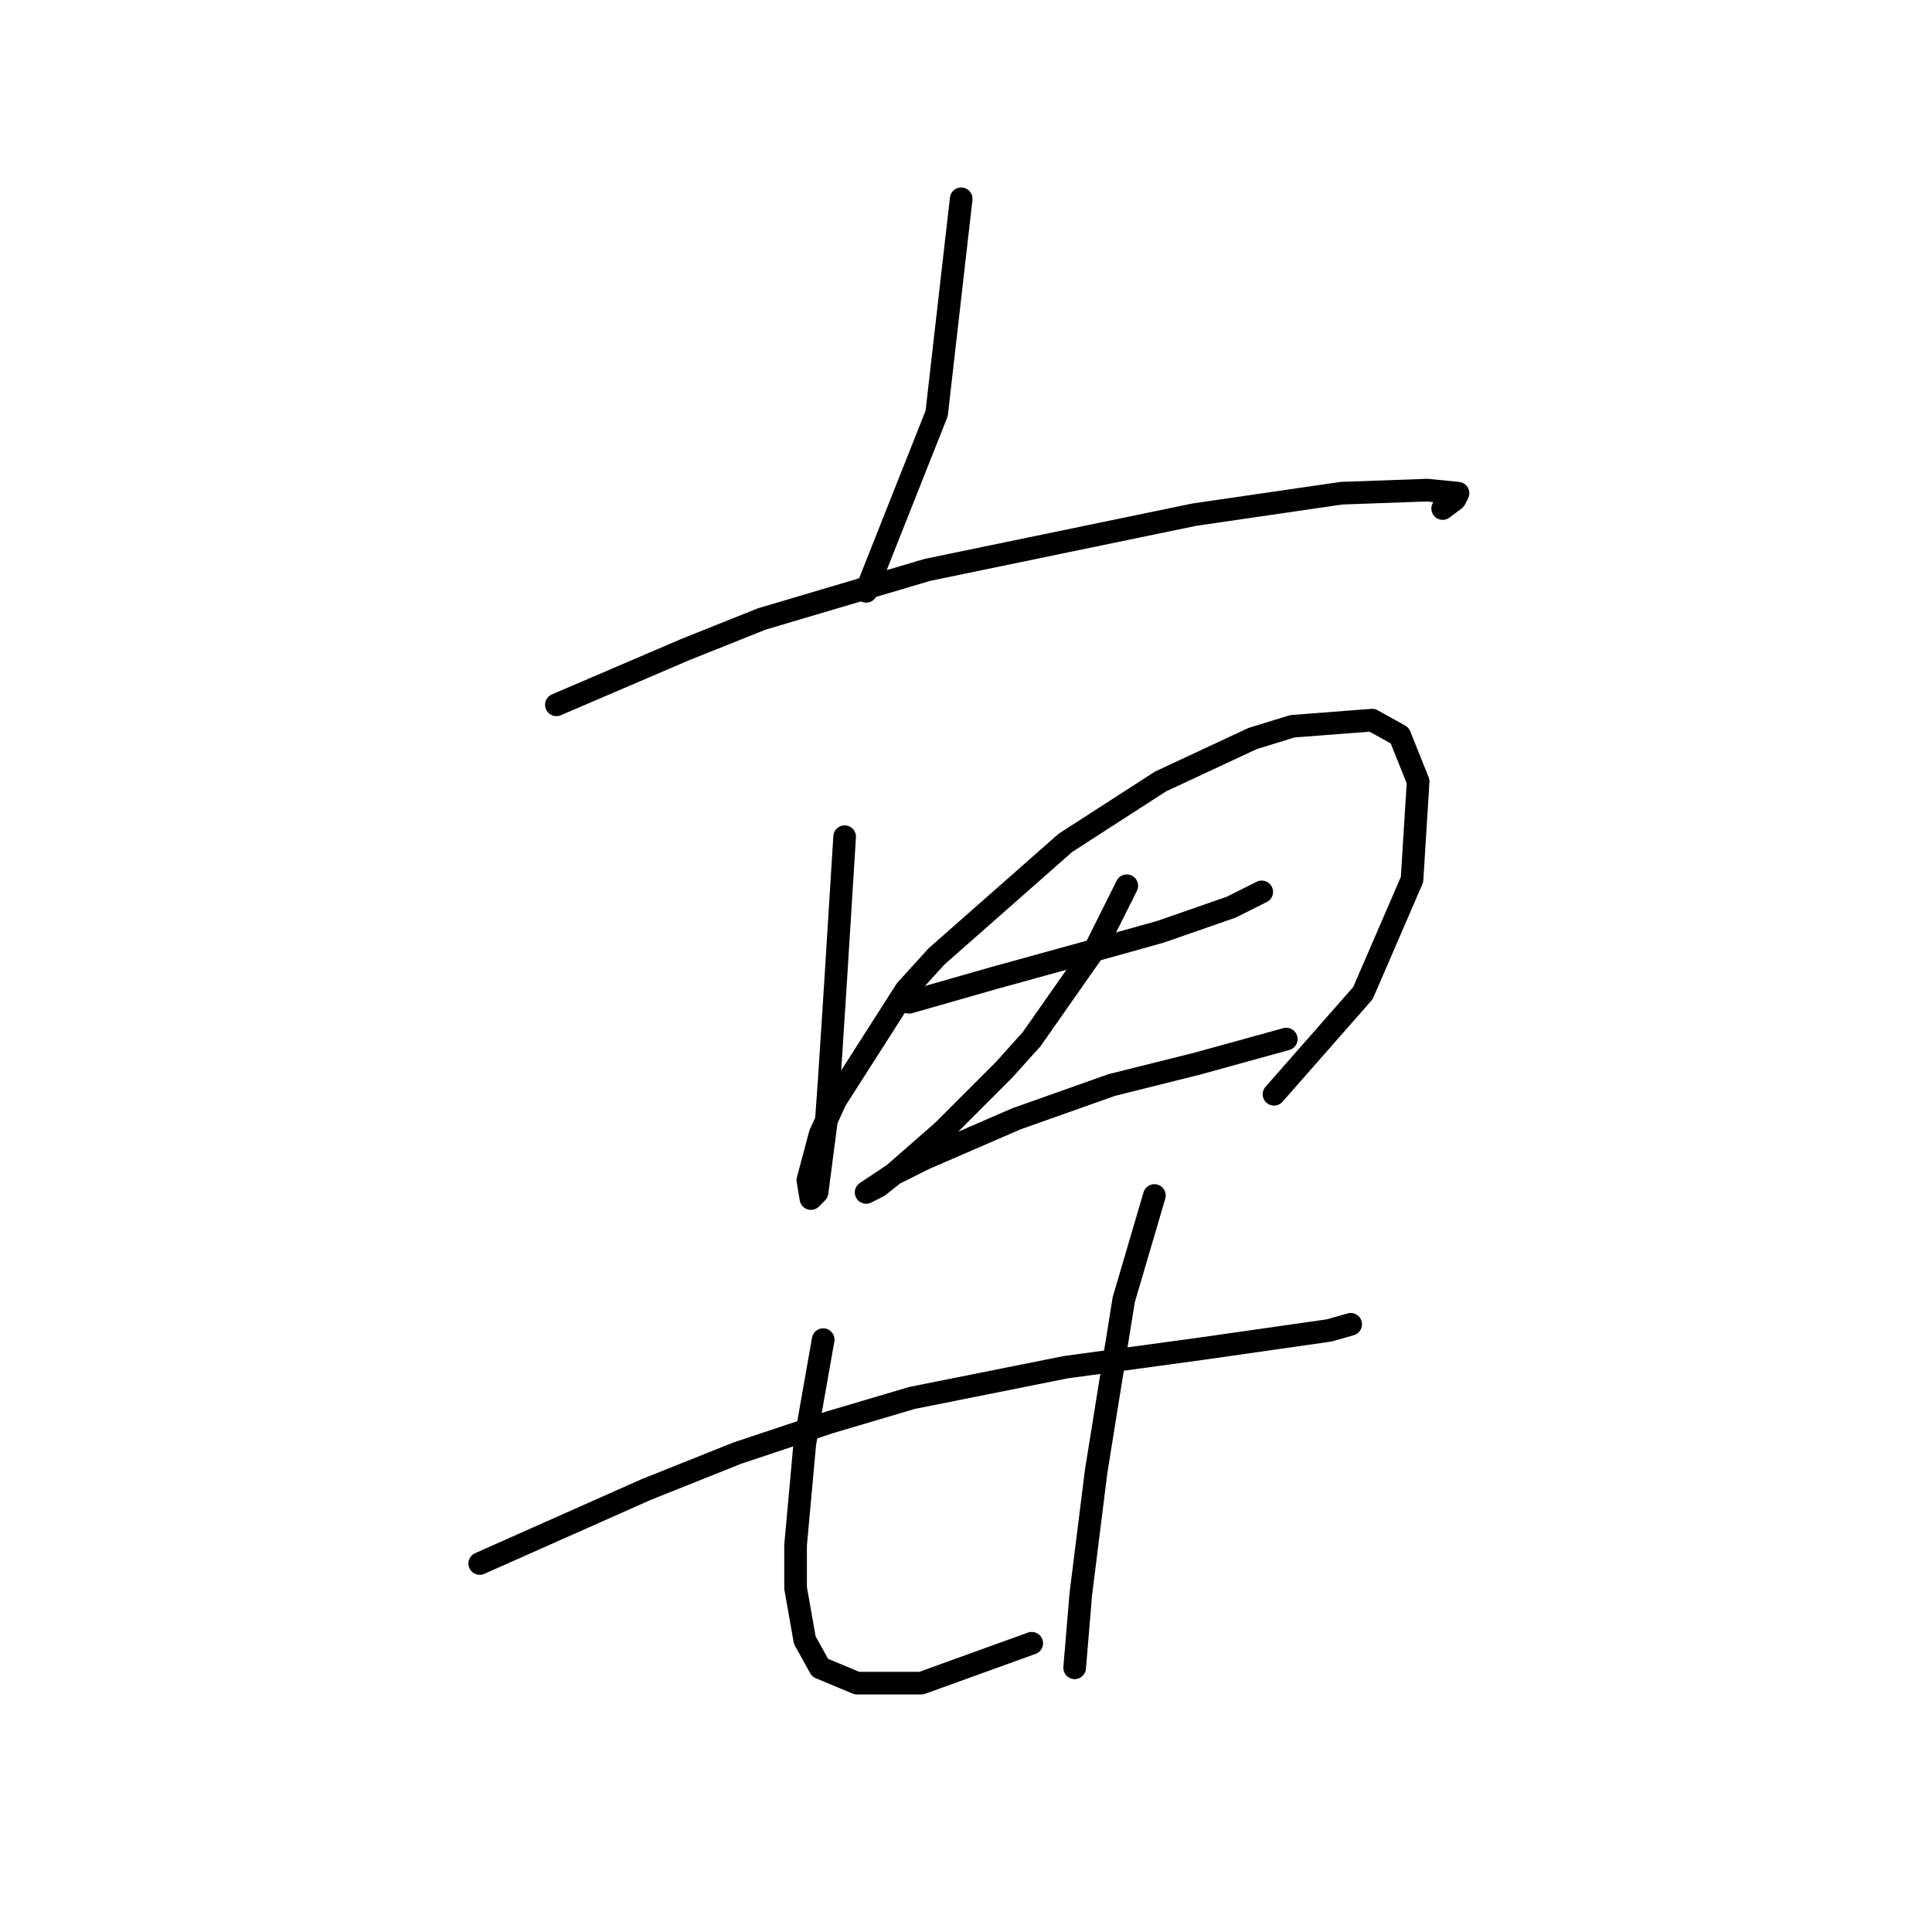 <?xml version="1.0" standalone="no"?>
    <svg width="256" height="256" xmlns="http://www.w3.org/2000/svg" version="1.1">
    <polyline stroke="black" stroke-width="3" stroke-linecap="round" fill="transparent" stroke-linejoin="round" points="127.363 26.341 125.737 40.563 124.112 54.786 114.765 78.355 114.765 78.355 " />
        <polyline stroke="black" stroke-width="3" stroke-linecap="round" fill="transparent" stroke-linejoin="round" points="73.723 93.391 82.256 89.734 90.79 86.076 100.949 82.013 122.893 75.511 158.247 68.196 177.752 65.352 189.13 64.945 193.194 65.352 192.788 66.164 191.162 67.383 191.162 67.383 " />
        <polyline stroke="black" stroke-width="3" stroke-linecap="round" fill="transparent" stroke-linejoin="round" points="111.921 110.865 111.514 117.366 111.108 123.868 110.702 130.37 109.889 142.967 109.483 148.657 108.264 158.003 107.451 158.816 107.044 156.378 108.67 150.282 110.702 145.812 120.048 131.183 124.112 126.713 141.179 111.677 153.777 103.55 165.968 97.861 171.25 96.235 181.816 95.423 185.473 97.455 187.911 103.55 187.099 116.554 180.597 131.589 168.812 144.999 168.812 144.999 " />
        <polyline stroke="black" stroke-width="3" stroke-linecap="round" fill="transparent" stroke-linejoin="round" points="120.455 132.808 126.144 131.183 131.833 129.557 143.617 126.306 153.777 123.462 163.123 120.211 167.187 118.179 167.187 118.179 " />
        <polyline stroke="black" stroke-width="3" stroke-linecap="round" fill="transparent" stroke-linejoin="round" points="149.306 117.366 147.275 121.43 145.243 125.494 136.709 137.685 133.052 141.748 124.925 149.876 118.423 155.565 116.391 157.19 114.765 158.003 118.423 155.565 122.486 153.533 134.677 148.25 147.275 143.78 158.653 140.936 170.438 137.685 170.438 137.685 " />
        <polyline stroke="black" stroke-width="3" stroke-linecap="round" fill="transparent" stroke-linejoin="round" points="63.563 207.173 74.535 202.297 85.507 197.421 97.698 192.544 109.889 188.48 120.861 185.23 141.179 181.166 159.059 178.728 176.127 176.289 178.971 175.477 178.971 175.477 " />
        <polyline stroke="black" stroke-width="3" stroke-linecap="round" fill="transparent" stroke-linejoin="round" points="109.076 177.509 107.857 184.417 106.638 191.325 105.419 204.735 105.419 210.424 106.638 217.332 108.67 220.99 113.546 223.022 122.08 223.022 136.709 217.739 136.709 217.739 " />
        <polyline stroke="black" stroke-width="3" stroke-linecap="round" fill="transparent" stroke-linejoin="round" points="152.964 158.409 150.932 165.318 148.9 172.226 145.243 194.982 143.211 211.237 142.398 220.99 142.398 220.99 " />
        </svg>